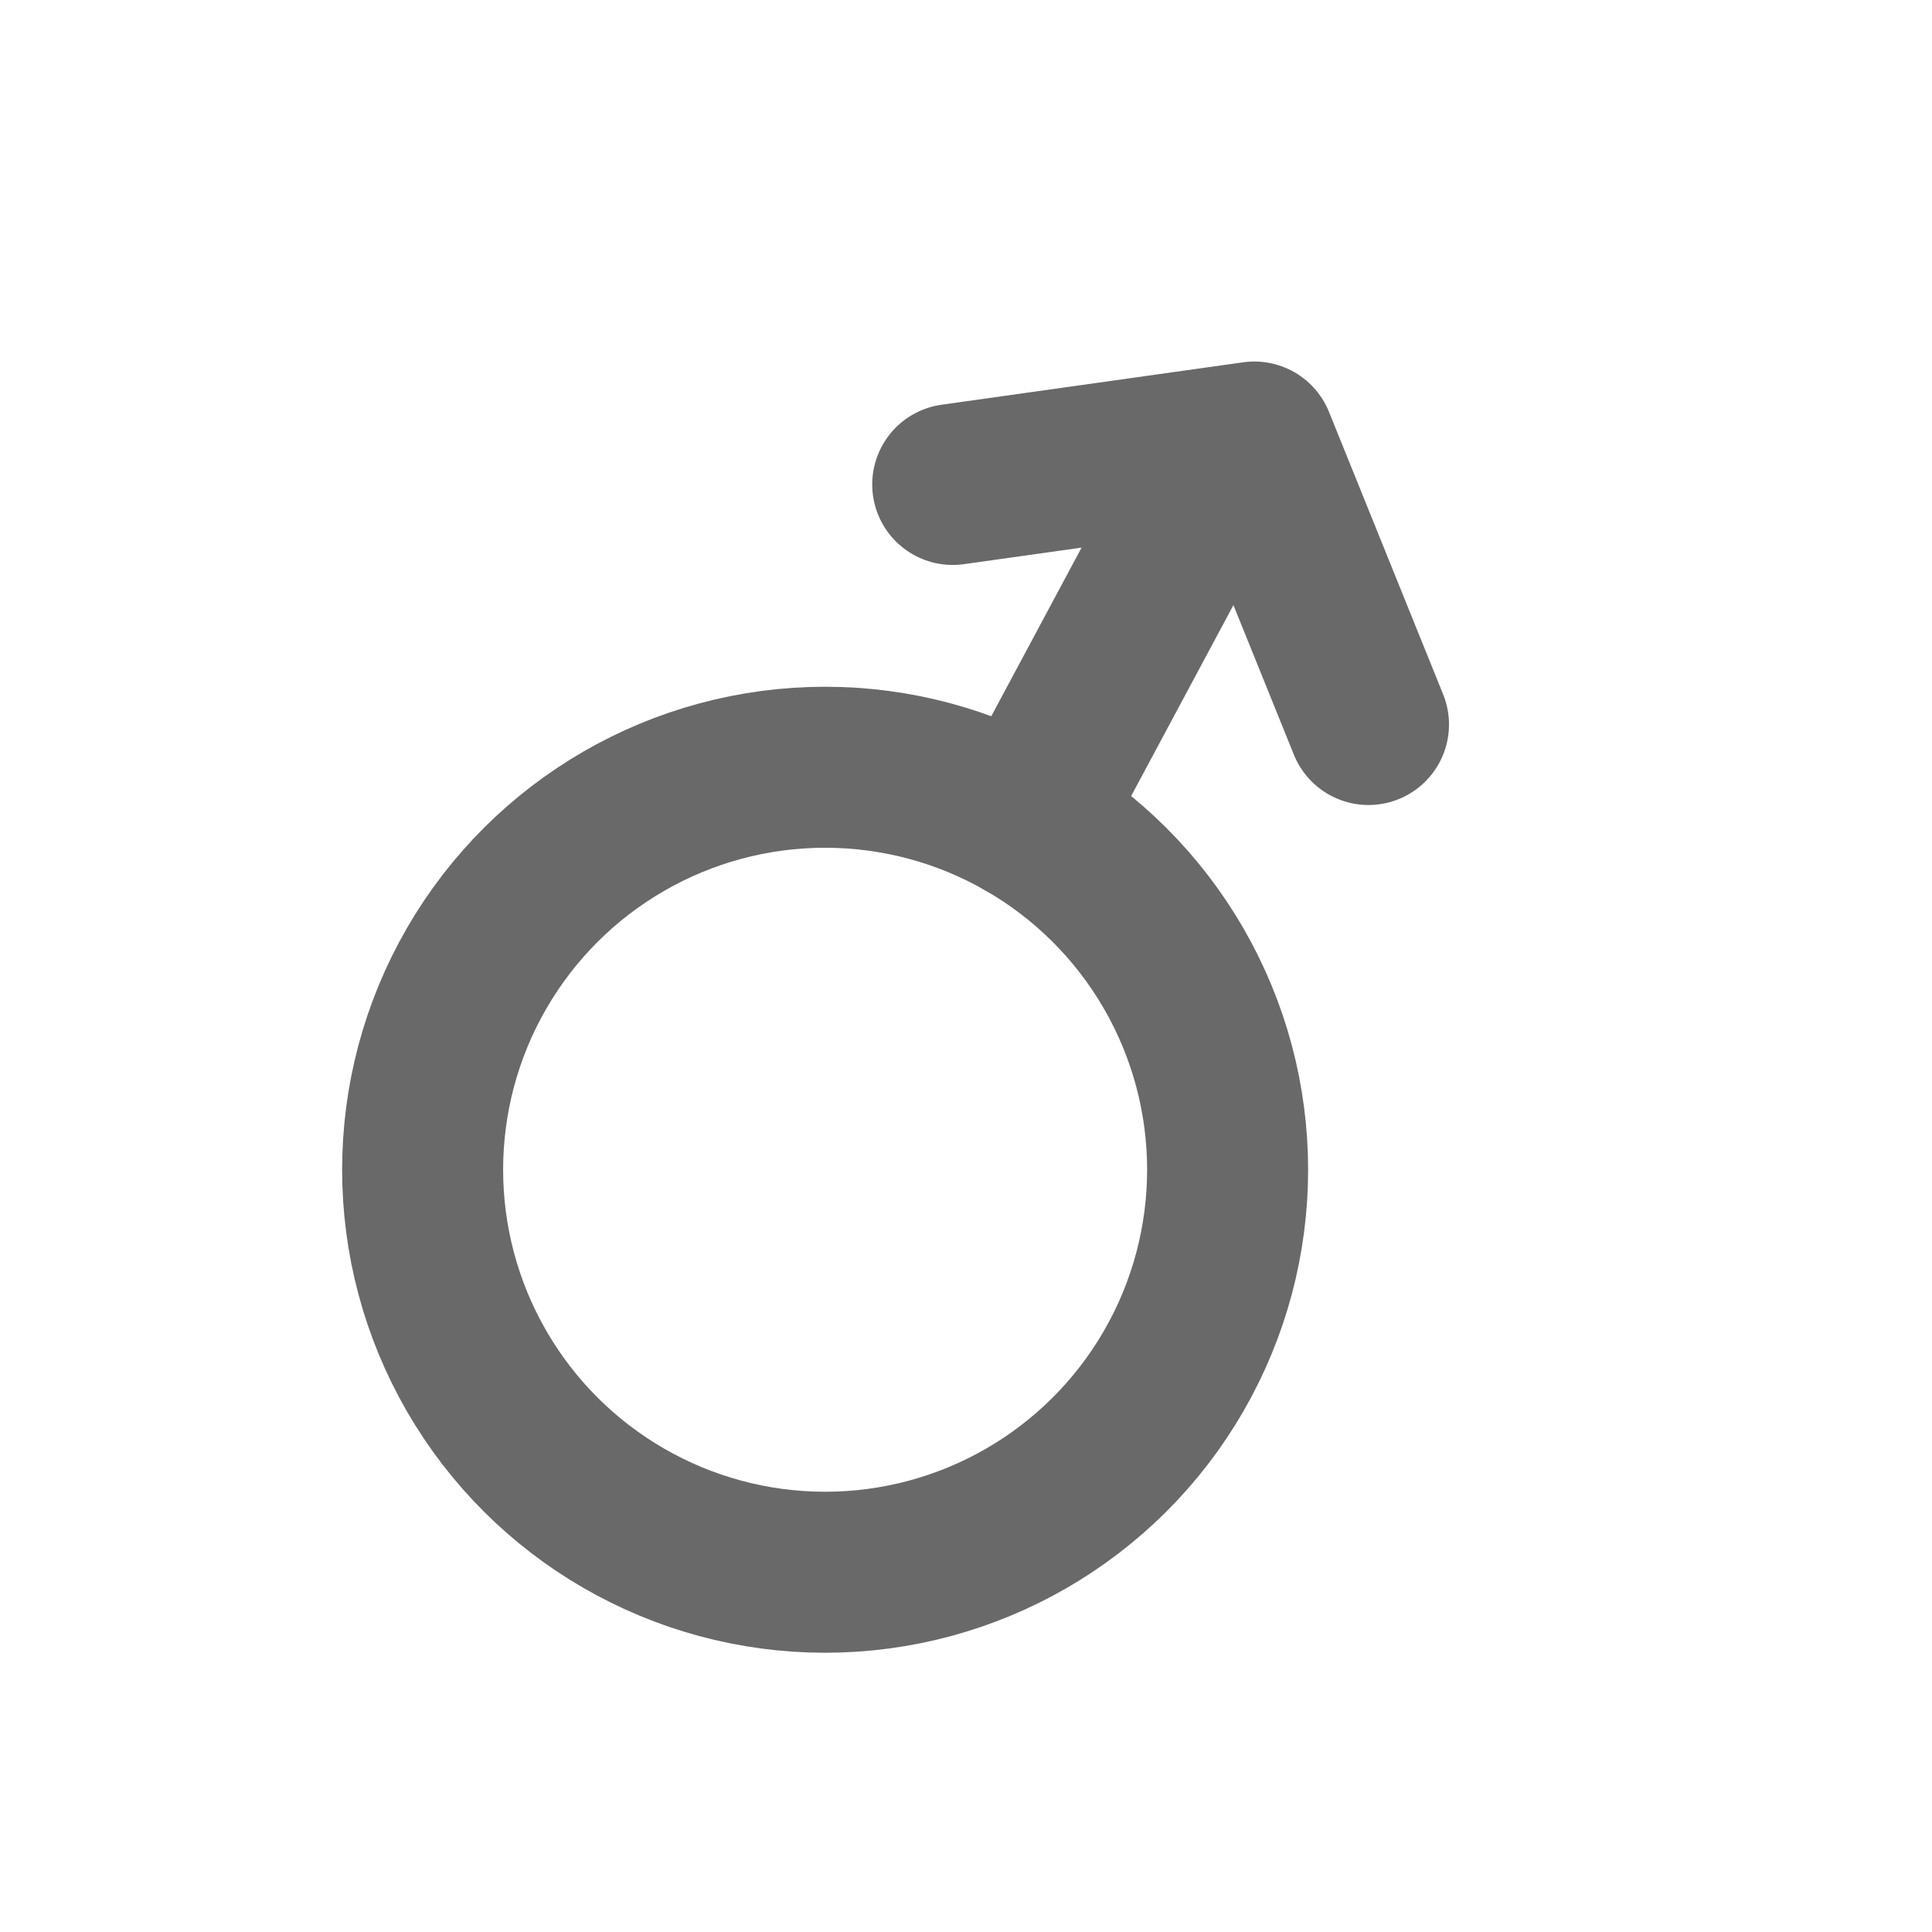 <svg width="24" height="24" viewBox="0 0 24 24" fill="none" xmlns="http://www.w3.org/2000/svg">
<circle cx="10.25" cy="14.531" r="5" transform="rotate(-150 10.25 14.531)" stroke="#696969" stroke-width="2"/>
<path d="M12.75 10.201L15 6" stroke="#696969" stroke-width="2" stroke-linecap="round" stroke-linejoin="round"/>
<path d="M17 9L15.582 5.491L11.835 6.018" stroke="#696969" stroke-width="2" stroke-linecap="round" stroke-linejoin="round"/>
</svg>
